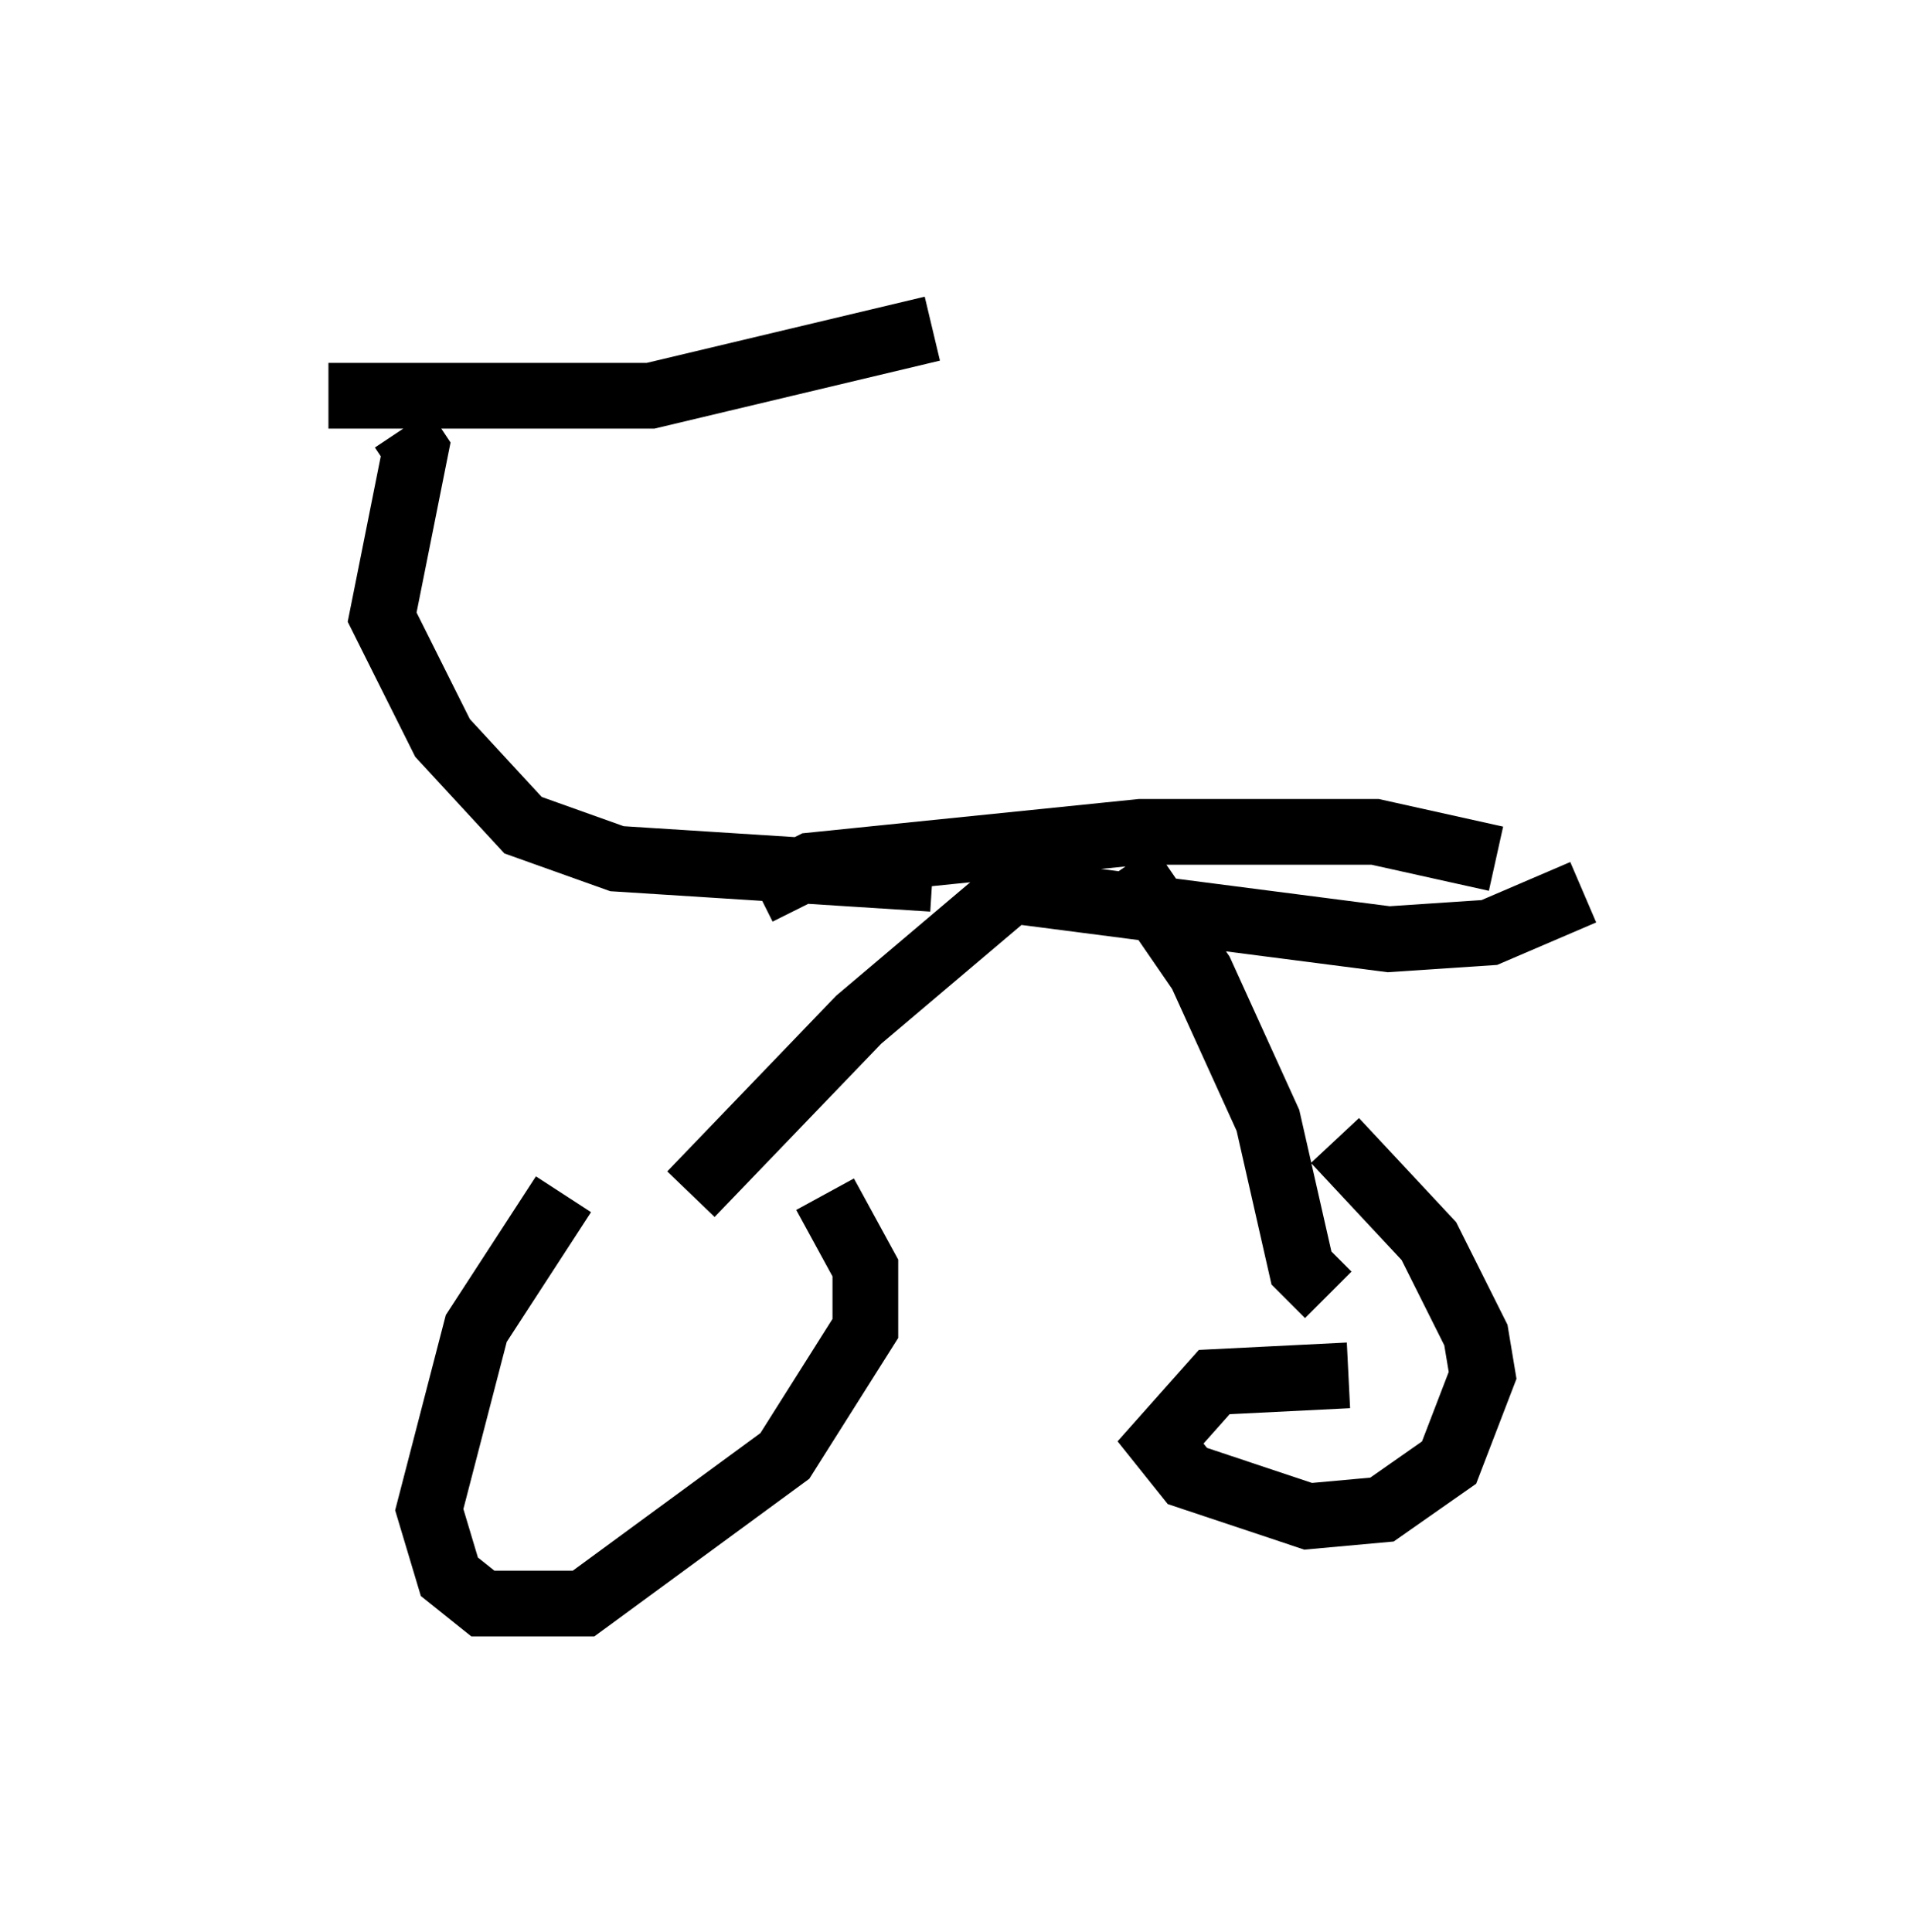 <?xml version="1.0" encoding="utf-8" ?>
<svg baseProfile="full" height="29.396" version="1.1" width="29.09" xmlns="http://www.w3.org/2000/svg" xmlns:ev="http://www.w3.org/2001/xml-events" xmlns:xlink="http://www.w3.org/1999/xlink"><defs /><rect fill="white" height="29.396" width="29.09" x="0" y="0" /><path d="M10.206, 17.25 m-1.633, 0.919 l-1.327, 2.042 -0.715, 2.756 l0.306, 1.021 0.51, 0.408 l1.531, 0.0 3.063, -2.246 l1.225, -1.94 0.0, -0.919 l-0.613, -1.123 m7.963, 2.756 l-2.042, 0.102 -0.817, 0.919 l0.408, 0.51 1.838, 0.613 l1.123, -0.102 1.021, -0.715 l0.51, -1.327 -0.102, -0.613 l-0.715, -1.429 -1.429, -1.531 m-0.102, 2.348 l-0.408, -0.408 -0.51, -2.246 l-1.021, -2.246 -1.123, -1.633 m-6.635, 5.002 l2.552, -2.654 2.654, -2.246 m-0.919, 0.204 l6.329, 0.817 1.531, -0.102 l1.429, -0.613 m-1.327, -0.51 l-1.838, -0.408 -3.573, 0.0 l-5.002, 0.51 -0.817, 0.408 m2.654, -0.204 l-4.798, -0.306 -1.429, -0.51 l-1.225, -1.327 -0.919, -1.838 l0.51, -2.552 -0.204, -0.306 m-1.123, -0.51 l4.9, 0.0 4.288, -1.021 " fill="none" stroke="black" stroke-width="1" /></svg>